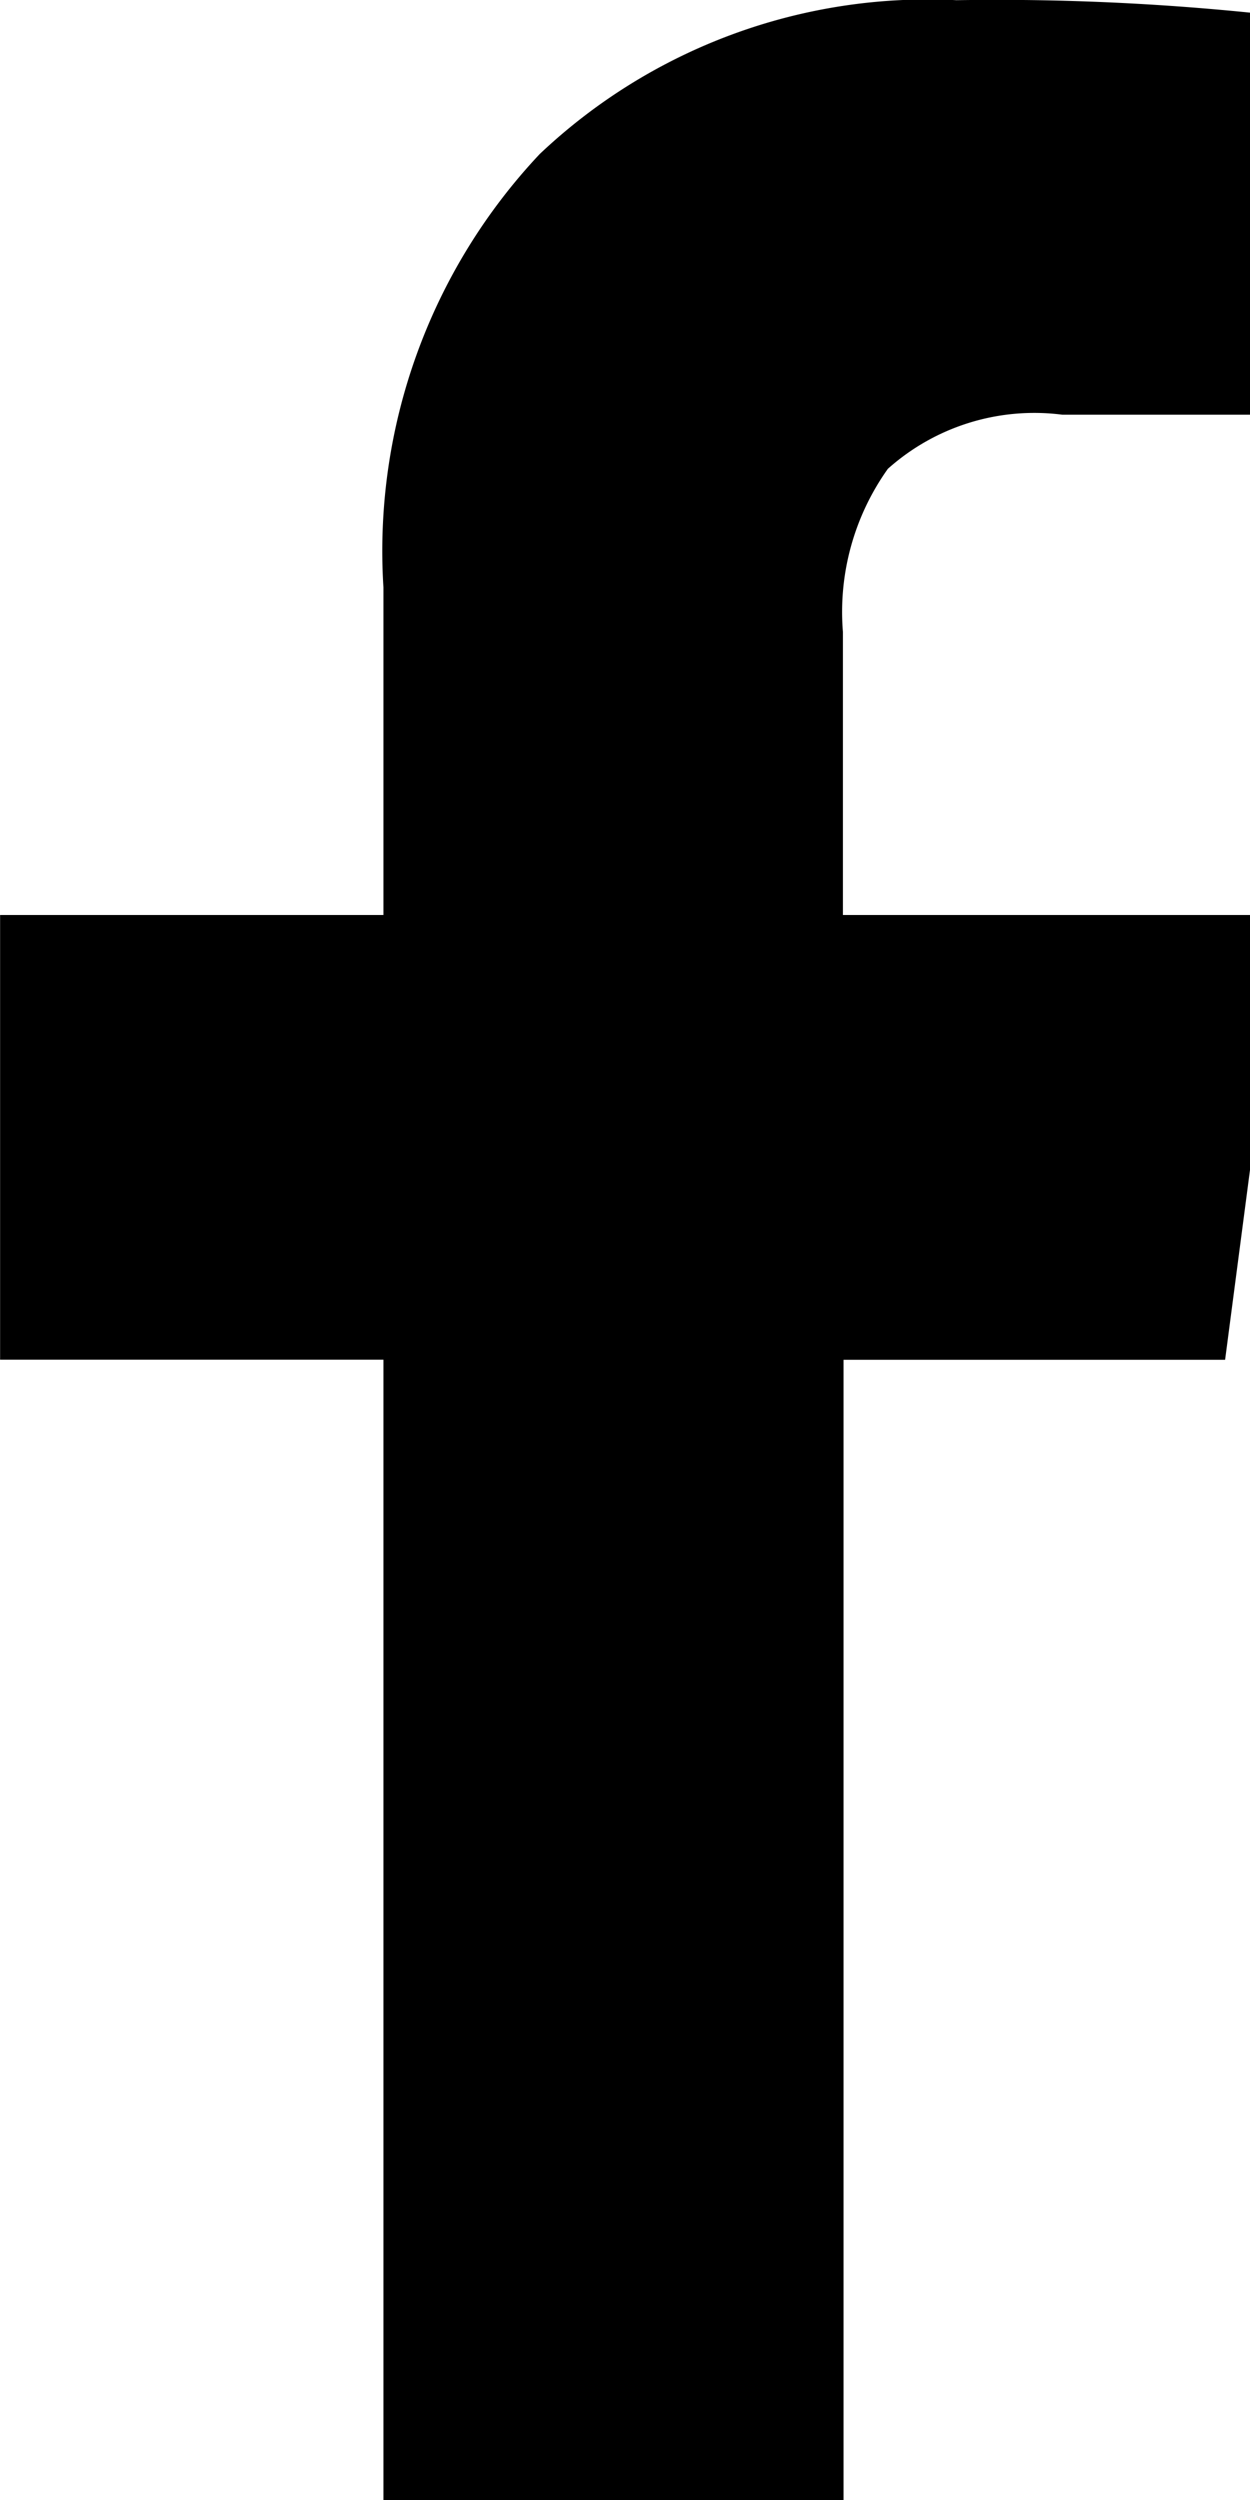 <svg xmlns="http://www.w3.org/2000/svg" xmlns:xlink="http://www.w3.org/1999/xlink" aria-hidden="true" role="img" class="iconify iconify--fontisto" preserveAspectRatio="xMidYMid meet" viewBox="0 0 12 24"><path d="M12.462.173v3.808h-2.265a2.11 2.11 0 0 0-1.675.521l.002-.002a2.368 2.368 0 0 0-.432 1.566v-.008v2.726h4.229l-.56 4.27H8.098V24H3.681V13.053H.001V8.784h3.68V5.639a5.56 5.56 0 0 1 1.502-4.162l-.003.003A5.418 5.418 0 0 1 9.185.002h-.013a24.124 24.124 0 0 1 3.406.185l-.117-.012z" fill="black"></path></svg>